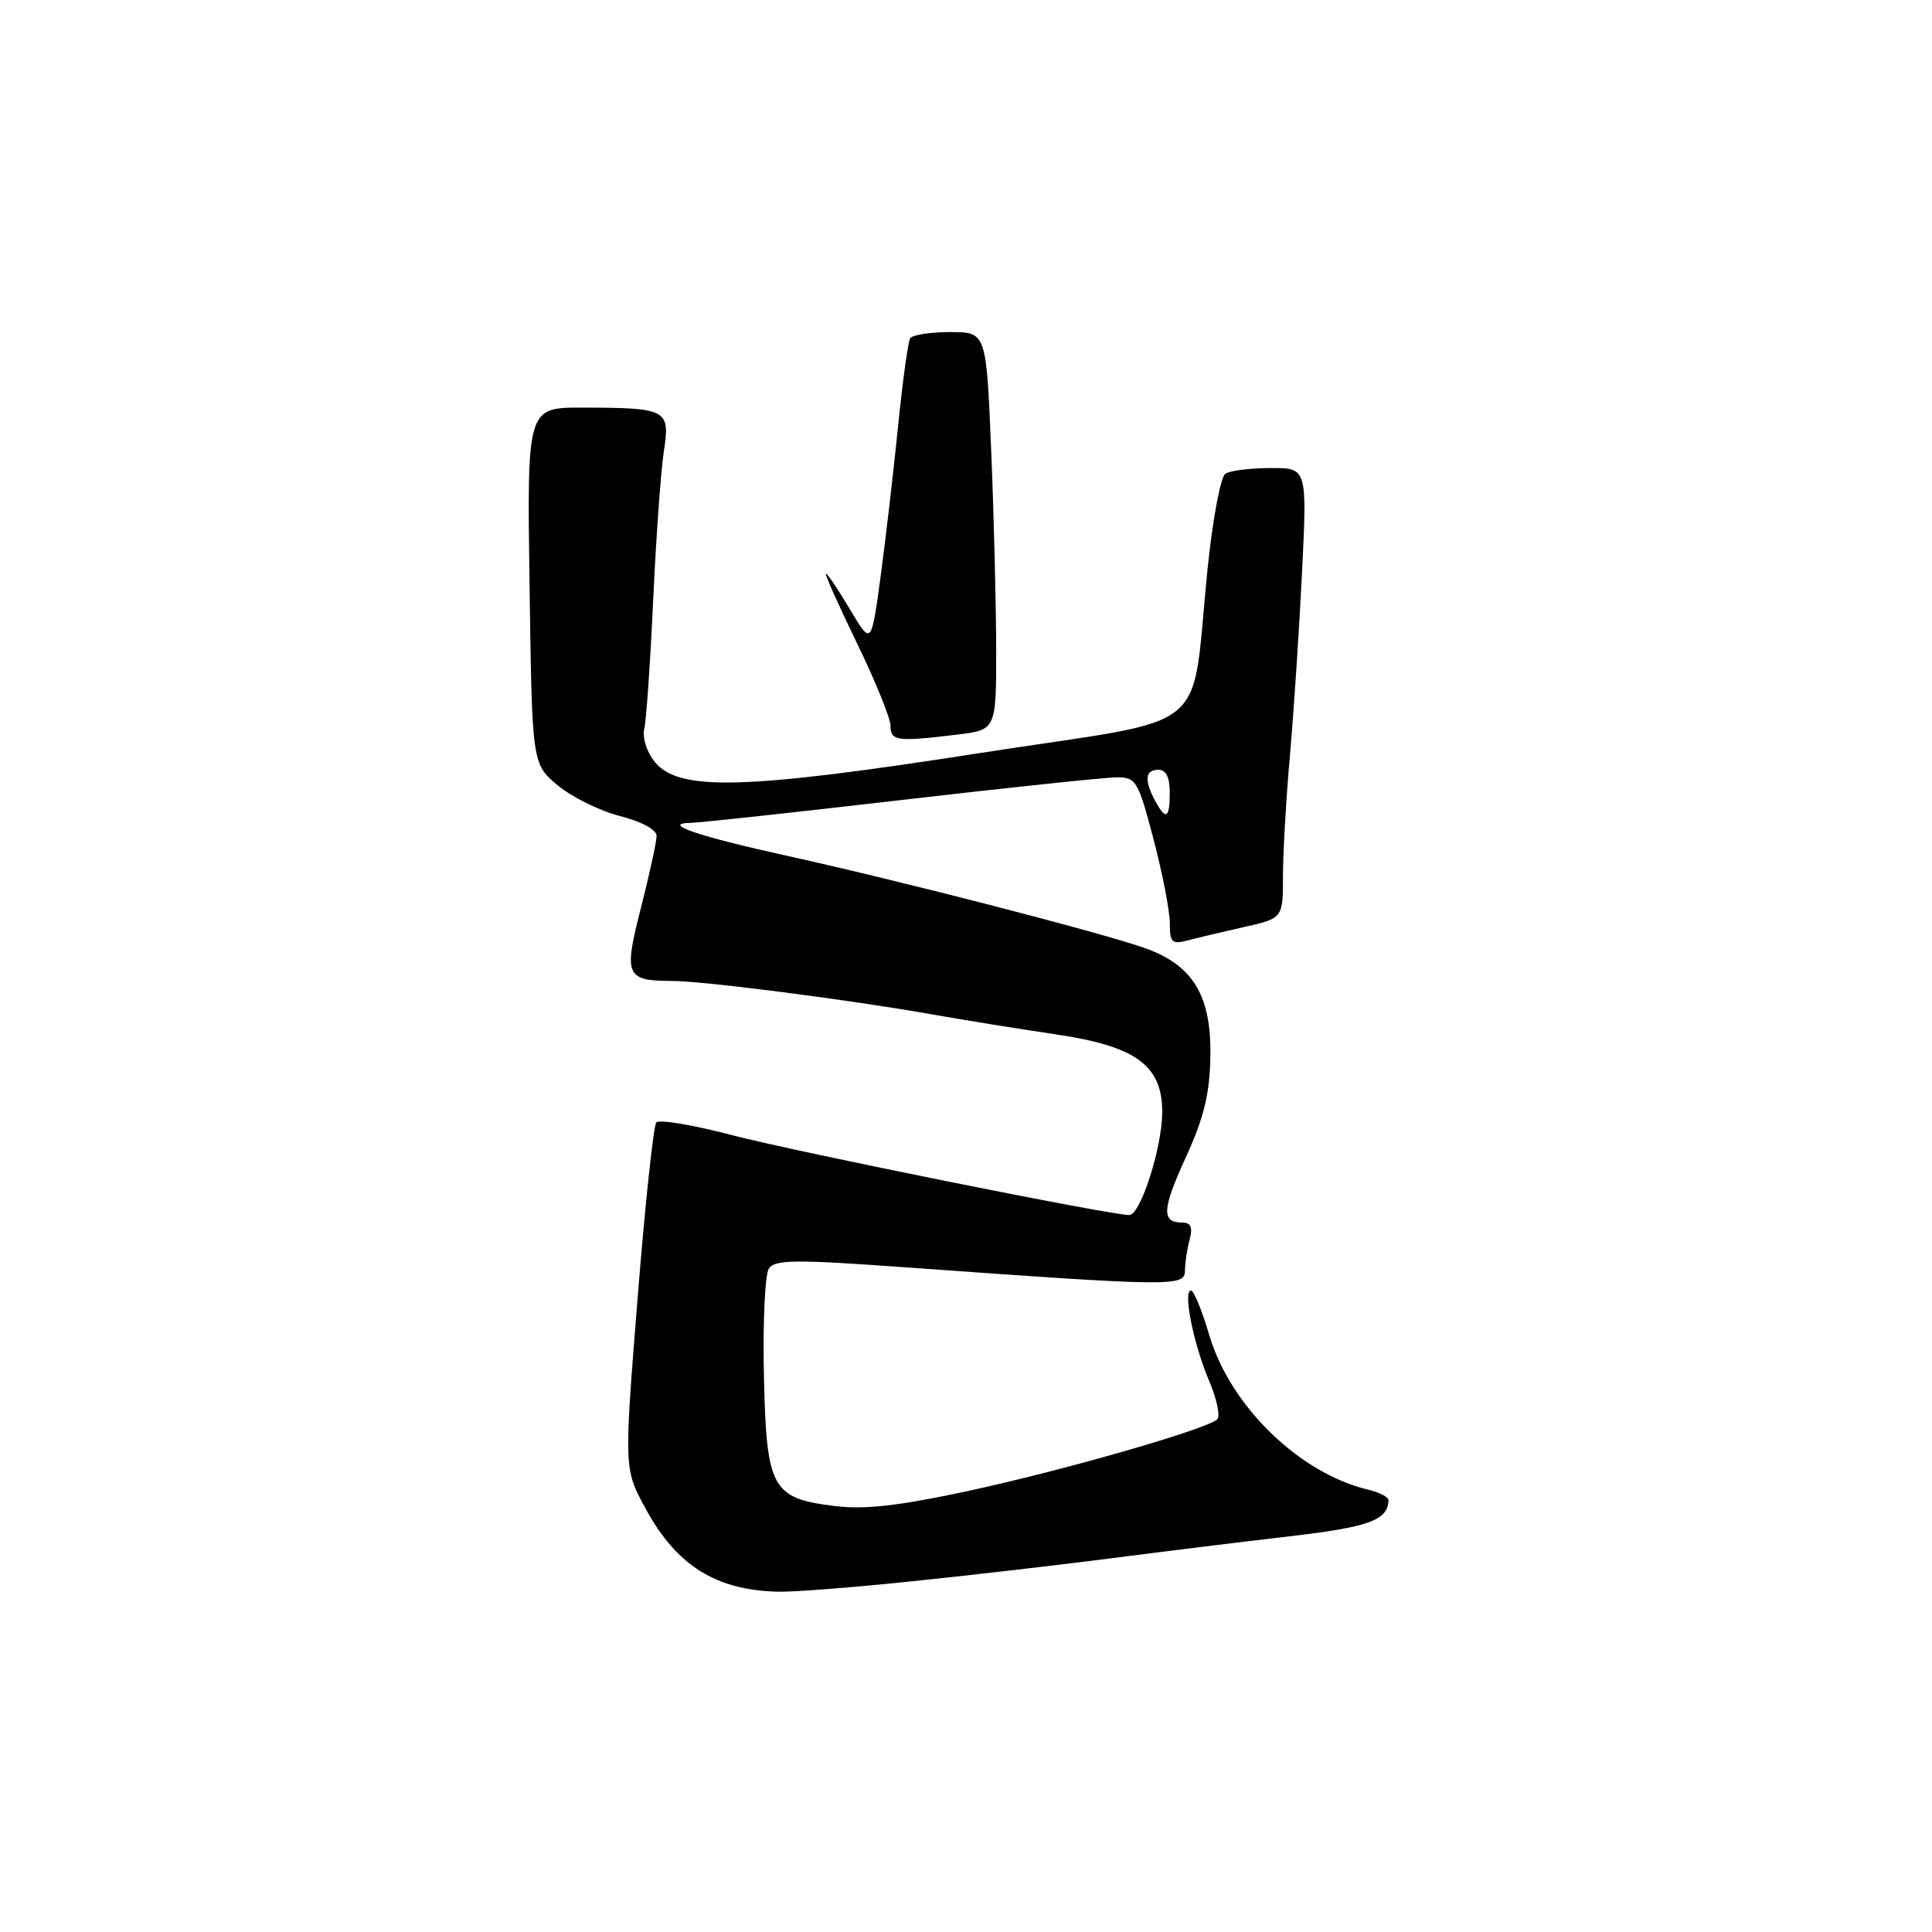 <?xml version="1.0" encoding="UTF-8" standalone="no"?>
<!DOCTYPE svg PUBLIC "-//W3C//DTD SVG 1.1//EN" "http://www.w3.org/Graphics/SVG/1.1/DTD/svg11.dtd" >
<svg xmlns="http://www.w3.org/2000/svg" xmlns:xlink="http://www.w3.org/1999/xlink" version="1.1" viewBox="0 0 256 256">
 <g >
 <path fill="currentColor"
d=" M 121.14 209.50 C 129.04 208.68 140.90 207.30 147.50 206.45 C 154.10 205.59 164.61 204.30 170.86 203.57 C 181.43 202.34 183.93 201.43 183.98 198.77 C 183.99 198.37 182.76 197.74 181.25 197.38 C 172.12 195.18 162.99 186.28 160.22 176.86 C 159.27 173.64 158.19 171.00 157.81 171.00 C 156.72 171.00 158.14 178.08 160.19 182.91 C 161.23 185.34 161.72 187.66 161.29 188.07 C 159.89 189.39 140.72 194.89 128.15 197.59 C 119.00 199.55 114.54 200.05 110.55 199.55 C 102.23 198.51 101.55 197.26 101.22 182.15 C 101.07 175.19 101.36 168.87 101.88 168.09 C 102.68 166.89 105.36 166.87 120.16 167.94 C 155.43 170.48 157.00 170.50 157.01 168.38 C 157.02 167.35 157.30 165.49 157.63 164.25 C 158.07 162.62 157.80 162.00 156.68 162.00 C 153.87 162.00 153.96 160.28 157.13 153.34 C 159.53 148.10 160.29 144.98 160.38 140.00 C 160.53 131.95 158.10 127.91 151.74 125.64 C 146.05 123.61 119.35 116.72 104.50 113.45 C 92.35 110.77 87.44 109.09 91.59 109.03 C 92.74 109.01 105.30 107.65 119.50 106.00 C 133.70 104.35 146.53 103.00 148.01 103.00 C 150.54 103.00 150.83 103.50 152.86 111.25 C 154.05 115.79 155.02 120.79 155.01 122.37 C 155.00 124.85 155.30 125.15 157.25 124.64 C 158.49 124.31 161.86 123.51 164.75 122.86 C 170.00 121.68 170.00 121.68 170.00 116.09 C 170.00 113.02 170.42 105.78 170.93 100.00 C 171.44 94.22 172.16 83.31 172.53 75.75 C 173.20 62.00 173.20 62.00 168.35 62.02 C 165.68 62.02 162.99 62.36 162.37 62.77 C 161.75 63.17 160.71 68.67 160.05 75.00 C 157.67 97.95 161.40 94.88 130.00 99.76 C 98.52 104.66 89.95 104.89 86.74 100.93 C 85.69 99.63 85.09 97.73 85.37 96.56 C 85.64 95.43 86.17 87.75 86.55 79.50 C 86.93 71.25 87.57 62.40 87.96 59.82 C 88.82 54.25 88.43 54.03 77.17 54.01 C 69.83 54.00 69.83 54.00 70.17 77.61 C 70.50 101.22 70.50 101.22 73.90 104.06 C 75.76 105.61 79.48 107.45 82.15 108.13 C 85.04 108.87 87.00 109.94 87.00 110.77 C 87.00 111.54 86.07 115.80 84.94 120.24 C 82.62 129.32 82.89 129.96 89.06 129.98 C 93.36 130.00 112.45 132.46 123.50 134.41 C 127.90 135.19 135.25 136.37 139.83 137.05 C 150.50 138.61 154.00 141.15 154.00 147.34 C 154.01 152.00 151.13 161.00 149.63 161.00 C 147.09 161.00 105.39 152.61 97.07 150.43 C 91.89 149.07 87.34 148.30 86.96 148.73 C 86.59 149.15 85.47 159.66 84.48 172.07 C 82.68 194.64 82.68 194.64 85.54 199.89 C 89.66 207.47 94.86 210.72 103.14 210.91 C 105.15 210.96 113.25 210.33 121.14 209.50 Z  M 126.75 97.35 C 132.00 96.72 132.00 96.72 132.00 86.11 C 131.99 80.27 131.70 68.41 131.34 59.75 C 130.69 44.00 130.69 44.00 125.90 44.00 C 123.27 44.00 120.89 44.37 120.60 44.83 C 120.32 45.29 119.59 50.58 118.99 56.58 C 118.38 62.59 117.34 71.55 116.67 76.50 C 115.45 85.50 115.45 85.50 112.63 80.75 C 111.08 78.14 109.64 76.00 109.44 76.00 C 109.23 76.00 111.08 80.13 113.53 85.18 C 115.99 90.23 118.00 95.18 118.00 96.18 C 118.00 98.19 118.85 98.30 126.75 97.35 Z  M 153.04 106.07 C 151.59 103.36 151.74 102.00 153.50 102.00 C 154.50 102.00 155.00 103.00 155.00 105.00 C 155.00 108.48 154.48 108.77 153.04 106.07 Z "/>
</g>
</svg>